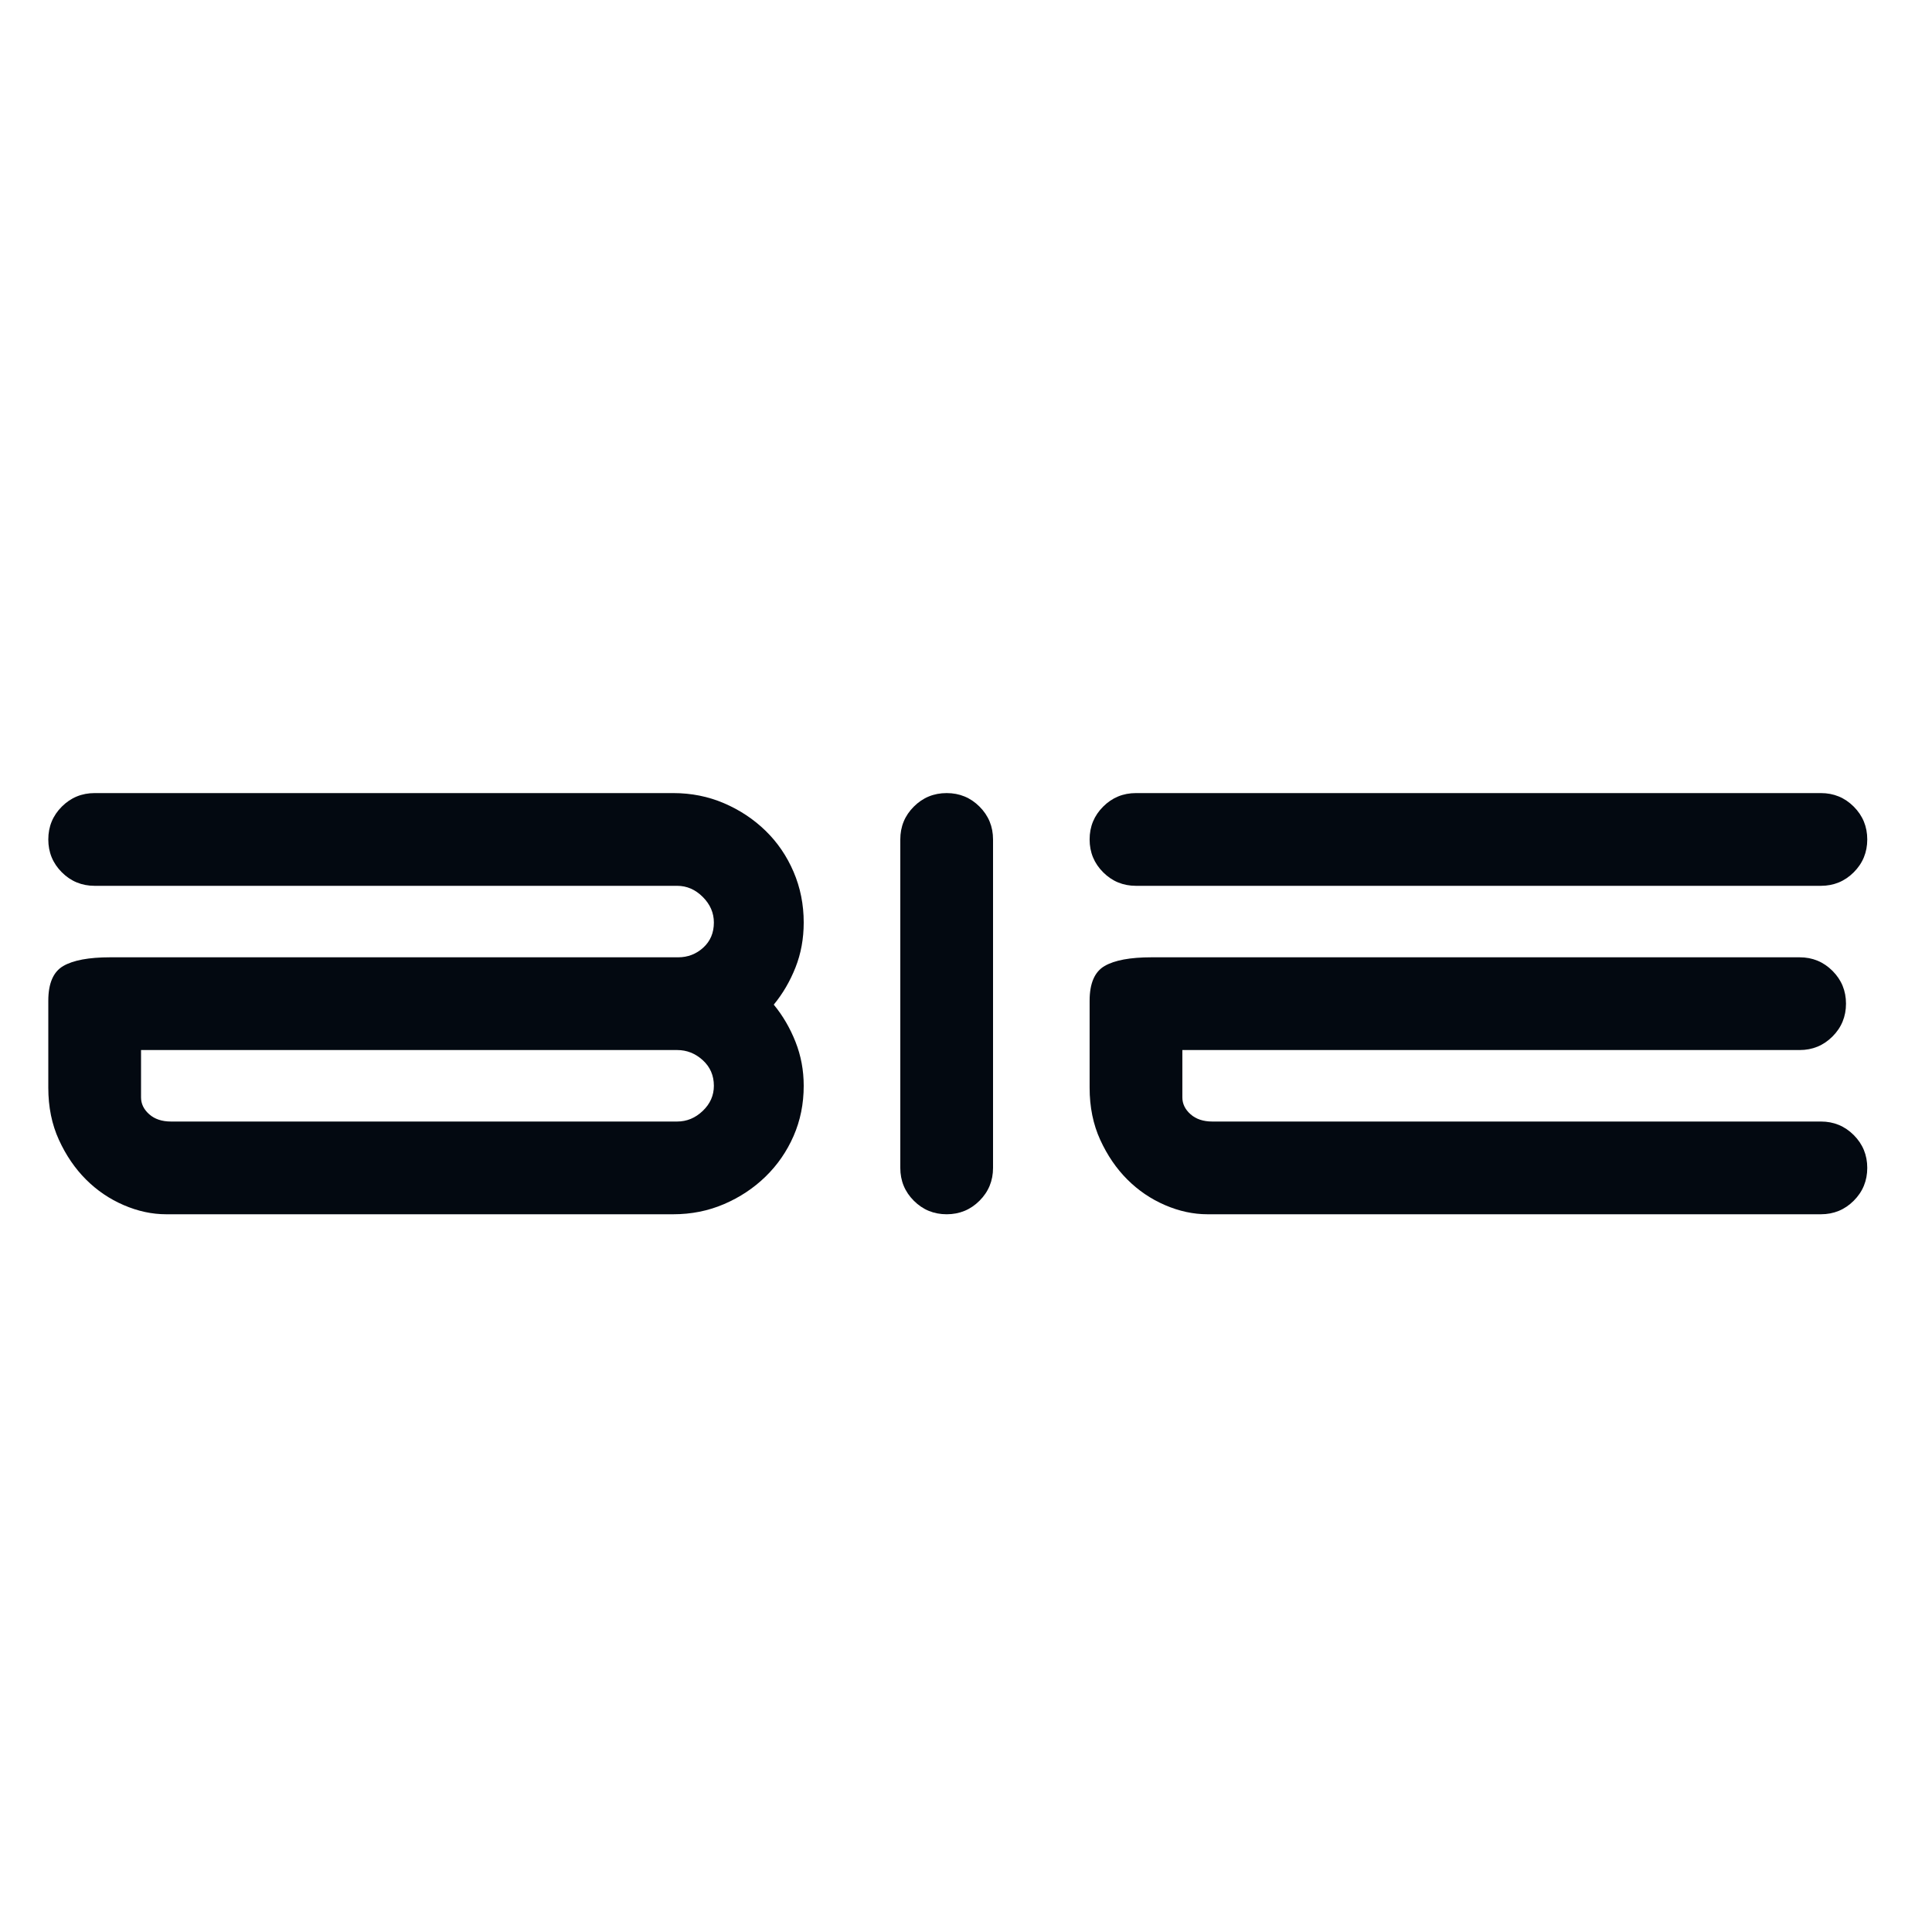 <?xml version="1.0" encoding="UTF-8"?>
<svg width="200px" height="200px" viewBox="0 0 200 200" version="1.1" xmlns="http://www.w3.org/2000/svg" xmlns:xlink="http://www.w3.org/1999/xlink">
    <title>512x512@1x</title>
    <g id="512x512" stroke="none" stroke-width="1" fill="none" fill-rule="evenodd">
        <g id="bie" transform="translate(5, 82.1)" fill="#030911" fill-rule="nonzero">
            <path d="M65.1,34 C66.1,34 66.983,33.633 67.75,32.9 C68.517,32.167 68.9,31.3 68.9,30.3 C68.9,29.233 68.517,28.35 67.75,27.65 C66.983,26.95 66.1,26.6 65.1,26.6 L9.6,26.6 L9.6,31.5 C9.6,32.167 9.883,32.75 10.45,33.25 C11.017,33.75 11.767,34 12.7,34 L65.1,34 Z M0,4.8 C0,3.467 0.467,2.333 1.4,1.4 C2.333,0.467 3.467,0 4.8,0 L64.7,0 C66.567,0 68.317,0.35 69.95,1.05 C71.583,1.75 73.017,2.7 74.25,3.9 C75.483,5.1 76.45,6.517 77.15,8.15 C77.85,9.783 78.2,11.533 78.2,13.4 C78.2,15.067 77.917,16.617 77.35,18.05 C76.783,19.483 76.033,20.767 75.1,21.9 C76.033,23.033 76.783,24.317 77.35,25.75 C77.917,27.183 78.2,28.7 78.2,30.3 C78.2,32.167 77.85,33.9 77.15,35.5 C76.45,37.1 75.483,38.5 74.25,39.7 C73.017,40.9 71.583,41.85 69.95,42.55 C68.317,43.25 66.567,43.6 64.7,43.6 L12.2,43.6 C10.733,43.6 9.267,43.283 7.8,42.65 C6.333,42.017 5.033,41.133 3.9,40 C2.767,38.867 1.833,37.5 1.1,35.9 C0.367,34.3 0,32.5 0,30.5 L0,21.5 C0,19.7 0.517,18.5 1.55,17.9 C2.583,17.3 4.2,17 6.4,17 L65.2,17 C66.2,17 67.067,16.667 67.8,16 C68.533,15.333 68.9,14.467 68.9,13.4 C68.9,12.4 68.517,11.517 67.75,10.75 C66.983,9.983 66.1,9.6 65.1,9.6 L4.8,9.6 C3.467,9.6 2.333,9.133 1.4,8.2 C0.467,7.267 0,6.133 0,4.8 Z" id="Shape"></path>
            <path d="M97.799,38.8 C97.799,40.133 97.332,41.267 96.399,42.2 C95.465,43.133 94.332,43.6 92.999,43.6 C91.665,43.6 90.532,43.133 89.599,42.2 C88.665,41.267 88.199,40.133 88.199,38.8 L88.199,4.8 C88.199,3.467 88.665,2.333 89.599,1.4 C90.532,0.467 91.665,0 92.999,0 C94.332,0 95.465,0.467 96.399,1.4 C97.332,2.333 97.799,3.467 97.799,4.8 L97.799,38.8 Z" id="Path"></path>
            <path d="M107.797,4.8 C107.797,3.467 108.264,2.333 109.198,1.4 C110.131,0.467 111.264,0 112.597,0 L183.498,0 C184.831,0 185.964,0.467 186.898,1.4 C187.831,2.333 188.298,3.467 188.298,4.8 C188.298,6.133 187.831,7.267 186.898,8.2 C185.964,9.133 184.831,9.6 183.498,9.6 L112.597,9.6 C111.264,9.6 110.131,9.133 109.198,8.2 C108.264,7.267 107.797,6.133 107.797,4.8 Z M119.998,43.6 C118.531,43.6 117.064,43.283 115.597,42.65 C114.131,42.017 112.831,41.133 111.698,40 C110.564,38.867 109.631,37.5 108.897,35.9 C108.164,34.3 107.797,32.5 107.797,30.5 L107.797,21.5 C107.797,19.7 108.314,18.5 109.347,17.9 C110.381,17.3 111.998,17 114.198,17 L181.298,17 C182.631,17 183.764,17.467 184.697,18.4 C185.631,19.333 186.097,20.467 186.097,21.8 C186.097,23.133 185.631,24.267 184.697,25.2 C183.764,26.133 182.631,26.6 181.298,26.6 L117.397,26.6 L117.397,31.5 C117.397,32.167 117.681,32.75 118.248,33.25 C118.814,33.75 119.564,34 120.498,34 L183.498,34 C184.831,34 185.964,34.467 186.898,35.4 C187.831,36.333 188.298,37.467 188.298,38.8 C188.298,40.133 187.831,41.267 186.898,42.2 C185.964,43.133 184.831,43.6 183.498,43.6 L119.998,43.6 Z" id="Shape"></path>
        </g>
    </g>
</svg>